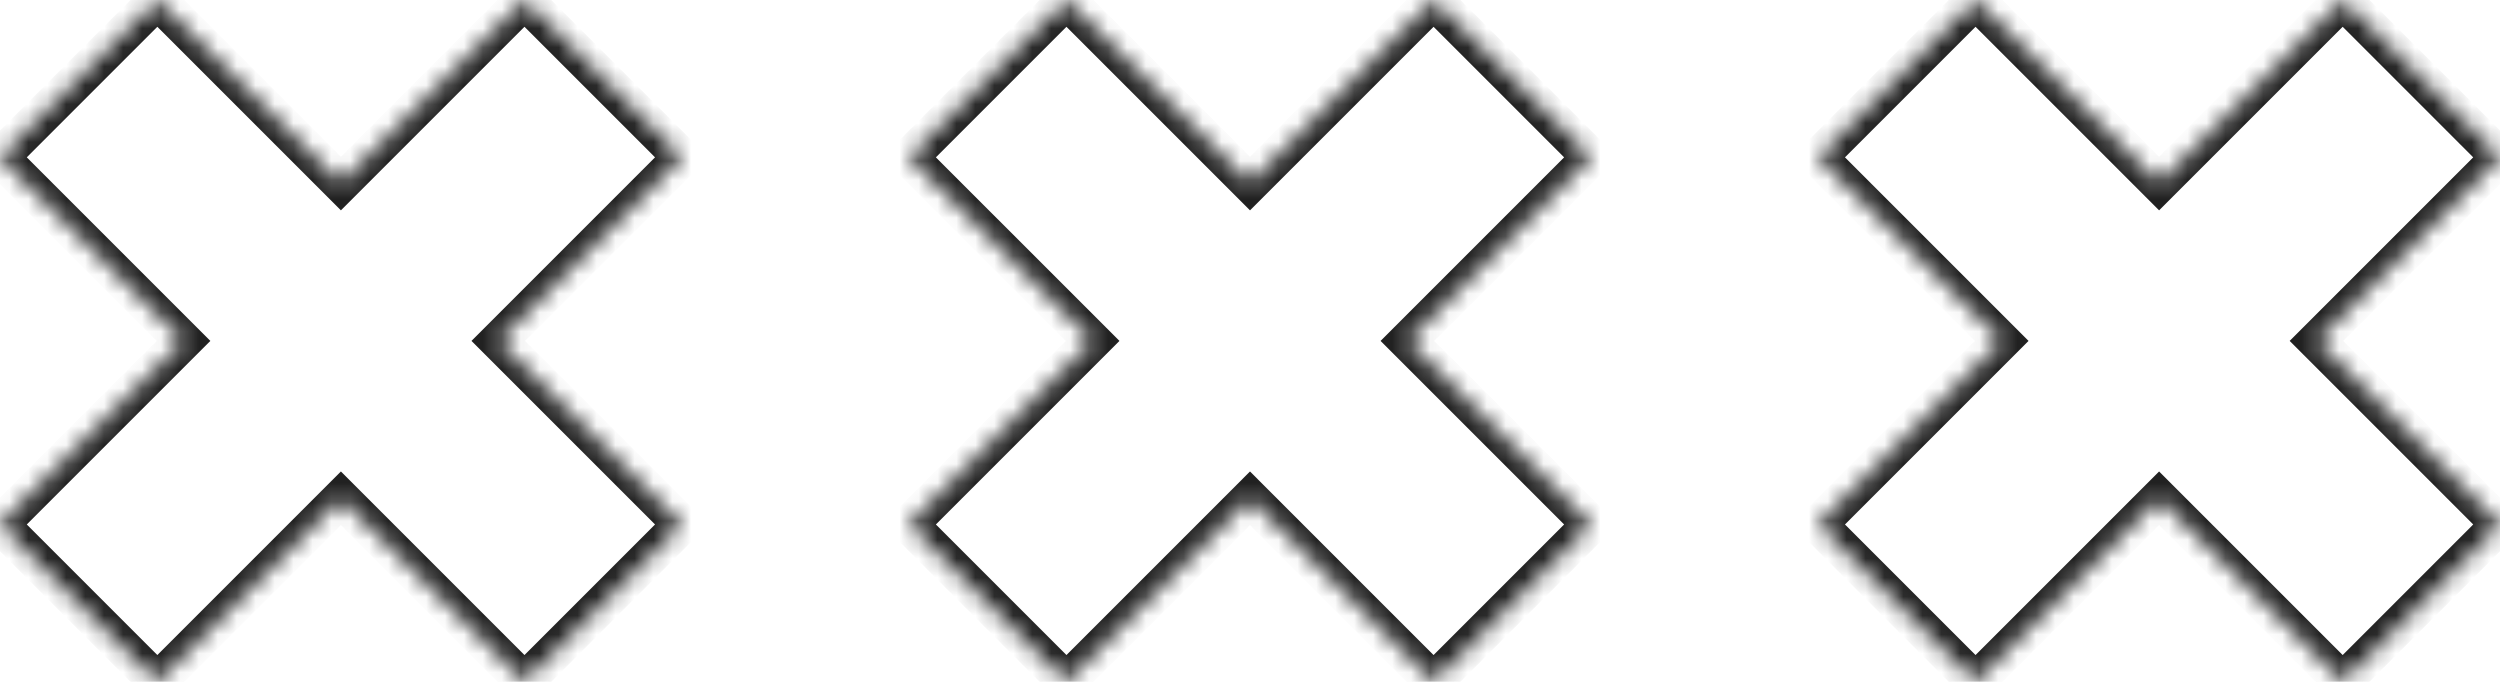 <svg width="132" height="36" viewBox="0 0 132 36" fill="none" xmlns="http://www.w3.org/2000/svg">
<mask id="path-1-inside-1_362_2675" fill="white">
<path fill-rule="evenodd" clip-rule="evenodd" d="M132 8.308L123.693 -3.63137e-07L114 9.692L104.308 -9.18445e-05L96 8.308L105.692 18L96 27.692L104.308 36L114 26.308L123.692 36L132 27.692L122.308 18L132 8.308Z"/>
</mask>
<path d="M123.692 9.02709e-05L124.4 -0.707L123.692 -1.414L122.985 -0.707L123.692 9.02709e-05ZM132 8.308L132.707 9.015L133.414 8.308L132.707 7.601L132 8.308ZM114 9.692L113.293 10.399L114 11.107L114.707 10.399L114 9.692ZM104.308 -1.21047e-06L105.015 -0.707L104.308 -1.414L103.601 -0.707L104.308 -1.21047e-06ZM96 8.308L95.293 7.601L94.586 8.308L95.293 9.015L96 8.308ZM105.692 18L106.4 18.707L107.107 18L106.4 17.293L105.692 18ZM96 27.692L95.293 26.985L94.586 27.692L95.293 28.399L96 27.692ZM104.308 36L103.601 36.707L104.308 37.414L105.015 36.707L104.308 36ZM114 26.308L114.707 25.601L114 24.893L113.293 25.601L114 26.308ZM123.692 36L122.985 36.707L123.692 37.414L124.399 36.707L123.692 36ZM132 27.692L132.707 28.399L133.414 27.692L132.707 26.985L132 27.692ZM122.308 18L121.601 17.293L120.894 18L121.601 18.707L122.308 18ZM122.985 0.707L131.293 9.015L132.707 7.601L124.4 -0.707L122.985 0.707ZM114.707 10.399L124.4 0.707L122.985 -0.707L113.293 8.985L114.707 10.399ZM103.601 0.707L113.293 10.399L114.707 8.985L105.015 -0.707L103.601 0.707ZM96.707 9.015L105.015 0.707L103.601 -0.707L95.293 7.601L96.707 9.015ZM106.4 17.293L96.707 7.601L95.293 9.015L104.985 18.707L106.4 17.293ZM96.707 28.399L106.4 18.707L104.985 17.293L95.293 26.985L96.707 28.399ZM105.015 35.293L96.707 26.985L95.293 28.399L103.601 36.707L105.015 35.293ZM113.293 25.601L103.601 35.293L105.015 36.707L114.707 27.015L113.293 25.601ZM124.399 35.293L114.707 25.601L113.293 27.015L122.985 36.707L124.399 35.293ZM131.293 26.985L122.985 35.293L124.399 36.707L132.707 28.399L131.293 26.985ZM121.601 18.707L131.293 28.399L132.707 26.985L123.015 17.293L121.601 18.707ZM131.293 7.601L121.601 17.293L123.015 18.707L132.707 9.015L131.293 7.601Z" fill="#212121" mask="url(#path-1-inside-1_362_2675)"/>
<mask id="path-3-inside-2_362_2675" fill="white">
<path fill-rule="evenodd" clip-rule="evenodd" d="M84 8.308L75.692 -3.63137e-07L66 9.692L56.308 -9.18445e-05L48 8.308L57.693 18L48 27.692L56.308 36L66 26.308L75.692 36L84 27.692L74.308 18L84 8.308Z"/>
</mask>
<path d="M75.692 9.02709e-05L76.4 -0.707L75.692 -1.414L74.985 -0.707L75.692 9.02709e-05ZM84 8.308L84.707 9.015L85.414 8.308L84.707 7.601L84 8.308ZM66 9.692L65.293 10.399L66 11.107L66.707 10.399L66 9.692ZM56.308 -1.21047e-06L57.015 -0.707L56.308 -1.414L55.601 -0.707L56.308 -1.21047e-06ZM48 8.308L47.293 7.601L46.586 8.308L47.293 9.015L48 8.308ZM57.692 18L58.4 18.707L59.107 18L58.4 17.293L57.692 18ZM48 27.692L47.293 26.985L46.586 27.692L47.293 28.399L48 27.692ZM56.308 36L55.601 36.707L56.308 37.414L57.015 36.707L56.308 36ZM66 26.308L66.707 25.601L66 24.893L65.293 25.601L66 26.308ZM75.692 36L74.985 36.707L75.692 37.414L76.399 36.707L75.692 36ZM84 27.692L84.707 28.399L85.414 27.692L84.707 26.985L84 27.692ZM74.308 18L73.601 17.293L72.894 18L73.601 18.707L74.308 18ZM74.985 0.707L83.293 9.015L84.707 7.601L76.4 -0.707L74.985 0.707ZM66.707 10.399L76.4 0.707L74.985 -0.707L65.293 8.985L66.707 10.399ZM55.601 0.707L65.293 10.399L66.707 8.985L57.015 -0.707L55.601 0.707ZM48.707 9.015L57.015 0.707L55.601 -0.707L47.293 7.601L48.707 9.015ZM58.4 17.293L48.707 7.601L47.293 9.015L56.985 18.707L58.4 17.293ZM48.707 28.399L58.4 18.707L56.985 17.293L47.293 26.985L48.707 28.399ZM57.015 35.293L48.707 26.985L47.293 28.399L55.601 36.707L57.015 35.293ZM65.293 25.601L55.601 35.293L57.015 36.707L66.707 27.015L65.293 25.601ZM76.399 35.293L66.707 25.601L65.293 27.015L74.985 36.707L76.399 35.293ZM83.293 26.985L74.985 35.293L76.399 36.707L84.707 28.399L83.293 26.985ZM73.601 18.707L83.293 28.399L84.707 26.985L75.015 17.293L73.601 18.707ZM83.293 7.601L73.601 17.293L75.015 18.707L84.707 9.015L83.293 7.601Z" fill="#212121" mask="url(#path-3-inside-2_362_2675)"/>
<mask id="path-5-inside-3_362_2675" fill="white">
<path fill-rule="evenodd" clip-rule="evenodd" d="M36 8.308L27.692 -3.63137e-07L18 9.692L8.308 -9.18445e-05L9.8819e-05 8.308L9.693 18L0 27.692L8.308 36L18 26.308L27.692 36L36 27.692L26.308 18L36 8.308Z"/>
</mask>
<path d="M27.692 9.02709e-05L28.399 -0.707L27.692 -1.414L26.985 -0.707L27.692 9.02709e-05ZM36 8.308L36.707 9.015L37.414 8.308L36.707 7.601L36 8.308ZM18 9.692L17.293 10.399L18 11.107L18.707 10.399L18 9.692ZM8.308 -1.21047e-06L9.015 -0.707L8.308 -1.414L7.601 -0.707L8.308 -1.21047e-06ZM1.87103e-05 8.308L-0.707 7.601L-1.414 8.308L-0.707 9.015L1.87103e-05 8.308ZM9.692 18L10.399 18.707L11.107 18L10.399 17.293L9.692 18ZM9.79717e-05 27.692L-0.707 26.985L-1.414 27.692L-0.707 28.399L9.79717e-05 27.692ZM8.308 36L7.601 36.707L8.308 37.414L9.015 36.707L8.308 36ZM18 26.308L18.707 25.601L18 24.893L17.293 25.601L18 26.308ZM27.692 36L26.985 36.707L27.692 37.414L28.399 36.707L27.692 36ZM36 27.692L36.707 28.399L37.414 27.692L36.707 26.985L36 27.692ZM26.308 18L25.601 17.293L24.894 18L25.601 18.707L26.308 18ZM26.985 0.707L35.293 9.015L36.707 7.601L28.399 -0.707L26.985 0.707ZM18.707 10.399L28.399 0.707L26.985 -0.707L17.293 8.985L18.707 10.399ZM7.601 0.707L17.293 10.399L18.707 8.985L9.015 -0.707L7.601 0.707ZM0.707 9.015L9.015 0.707L7.601 -0.707L-0.707 7.601L0.707 9.015ZM10.399 17.293L0.707 7.601L-0.707 9.015L8.985 18.707L10.399 17.293ZM0.707 28.399L10.399 18.707L8.985 17.293L-0.707 26.985L0.707 28.399ZM9.015 35.293L0.707 26.985L-0.707 28.399L7.601 36.707L9.015 35.293ZM17.293 25.601L7.601 35.293L9.015 36.707L18.707 27.015L17.293 25.601ZM28.399 35.293L18.707 25.601L17.293 27.015L26.985 36.707L28.399 35.293ZM35.293 26.985L26.985 35.293L28.399 36.707L36.707 28.399L35.293 26.985ZM25.601 18.707L35.293 28.399L36.707 26.985L27.015 17.293L25.601 18.707ZM35.293 7.601L25.601 17.293L27.015 18.707L36.707 9.015L35.293 7.601Z" fill="#212121" mask="url(#path-5-inside-3_362_2675)"/>
</svg>
